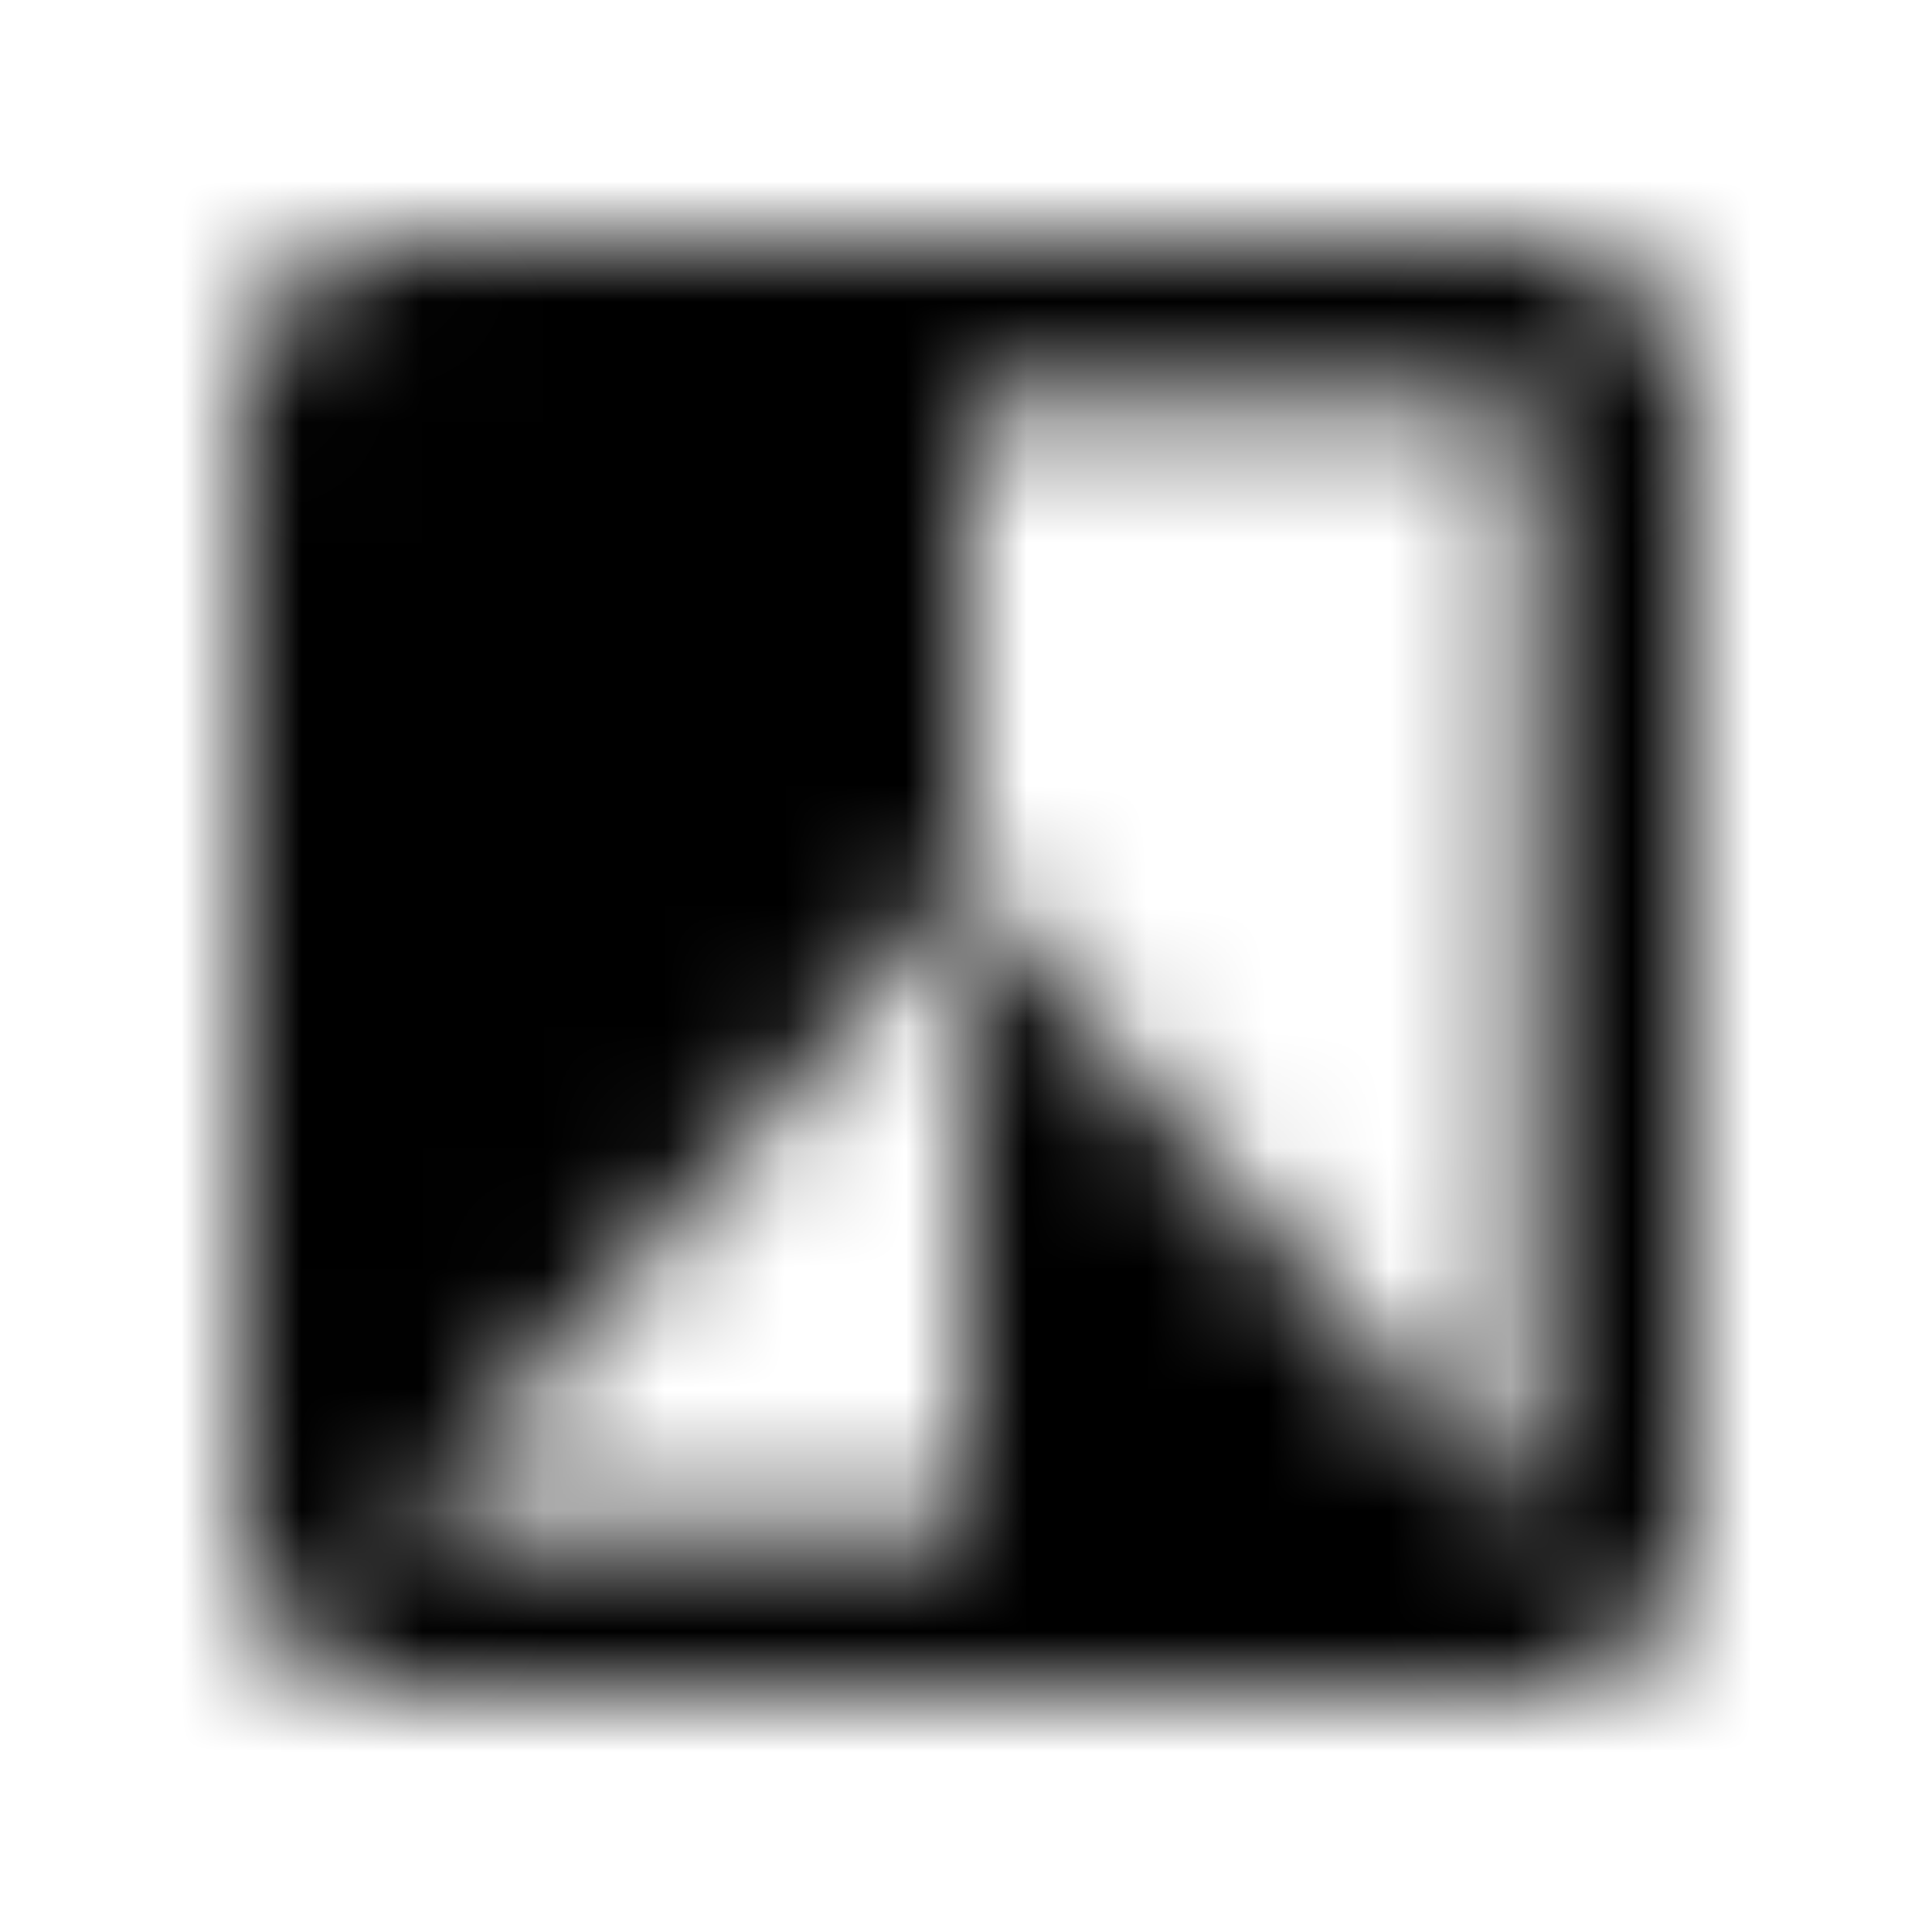 <svg xmlns="http://www.w3.org/2000/svg" xmlns:xlink="http://www.w3.org/1999/xlink" width="16" height="16" viewBox="0 0 16 16">
  <defs>
    <path id="filter-b-and-w-a" d="M12.667,2 L3.333,2 C2.6,2 2,2.6 2,3.333 L2,12.667 C2,13.4 2.6,14 3.333,14 L12.667,14 C13.4,14 14,13.4 14,12.667 L14,3.333 C14,2.6 13.4,2 12.667,2 Z M12.667,12.667 L8,7.333 L8,12.667 L3.333,12.667 L8,7.333 L8,3.333 L12.667,3.333 L12.667,12.667 Z"/>
  </defs>
  <g fill="none" fill-rule="evenodd">
    <mask id="filter-b-and-w-b" fill="#fff">
      <use xlink:href="#filter-b-and-w-a"/>
    </mask>
    <g fill="CurrentColor" mask="url(#filter-b-and-w-b)">
      <rect width="16" height="16"/>
    </g>
  </g>
</svg>
